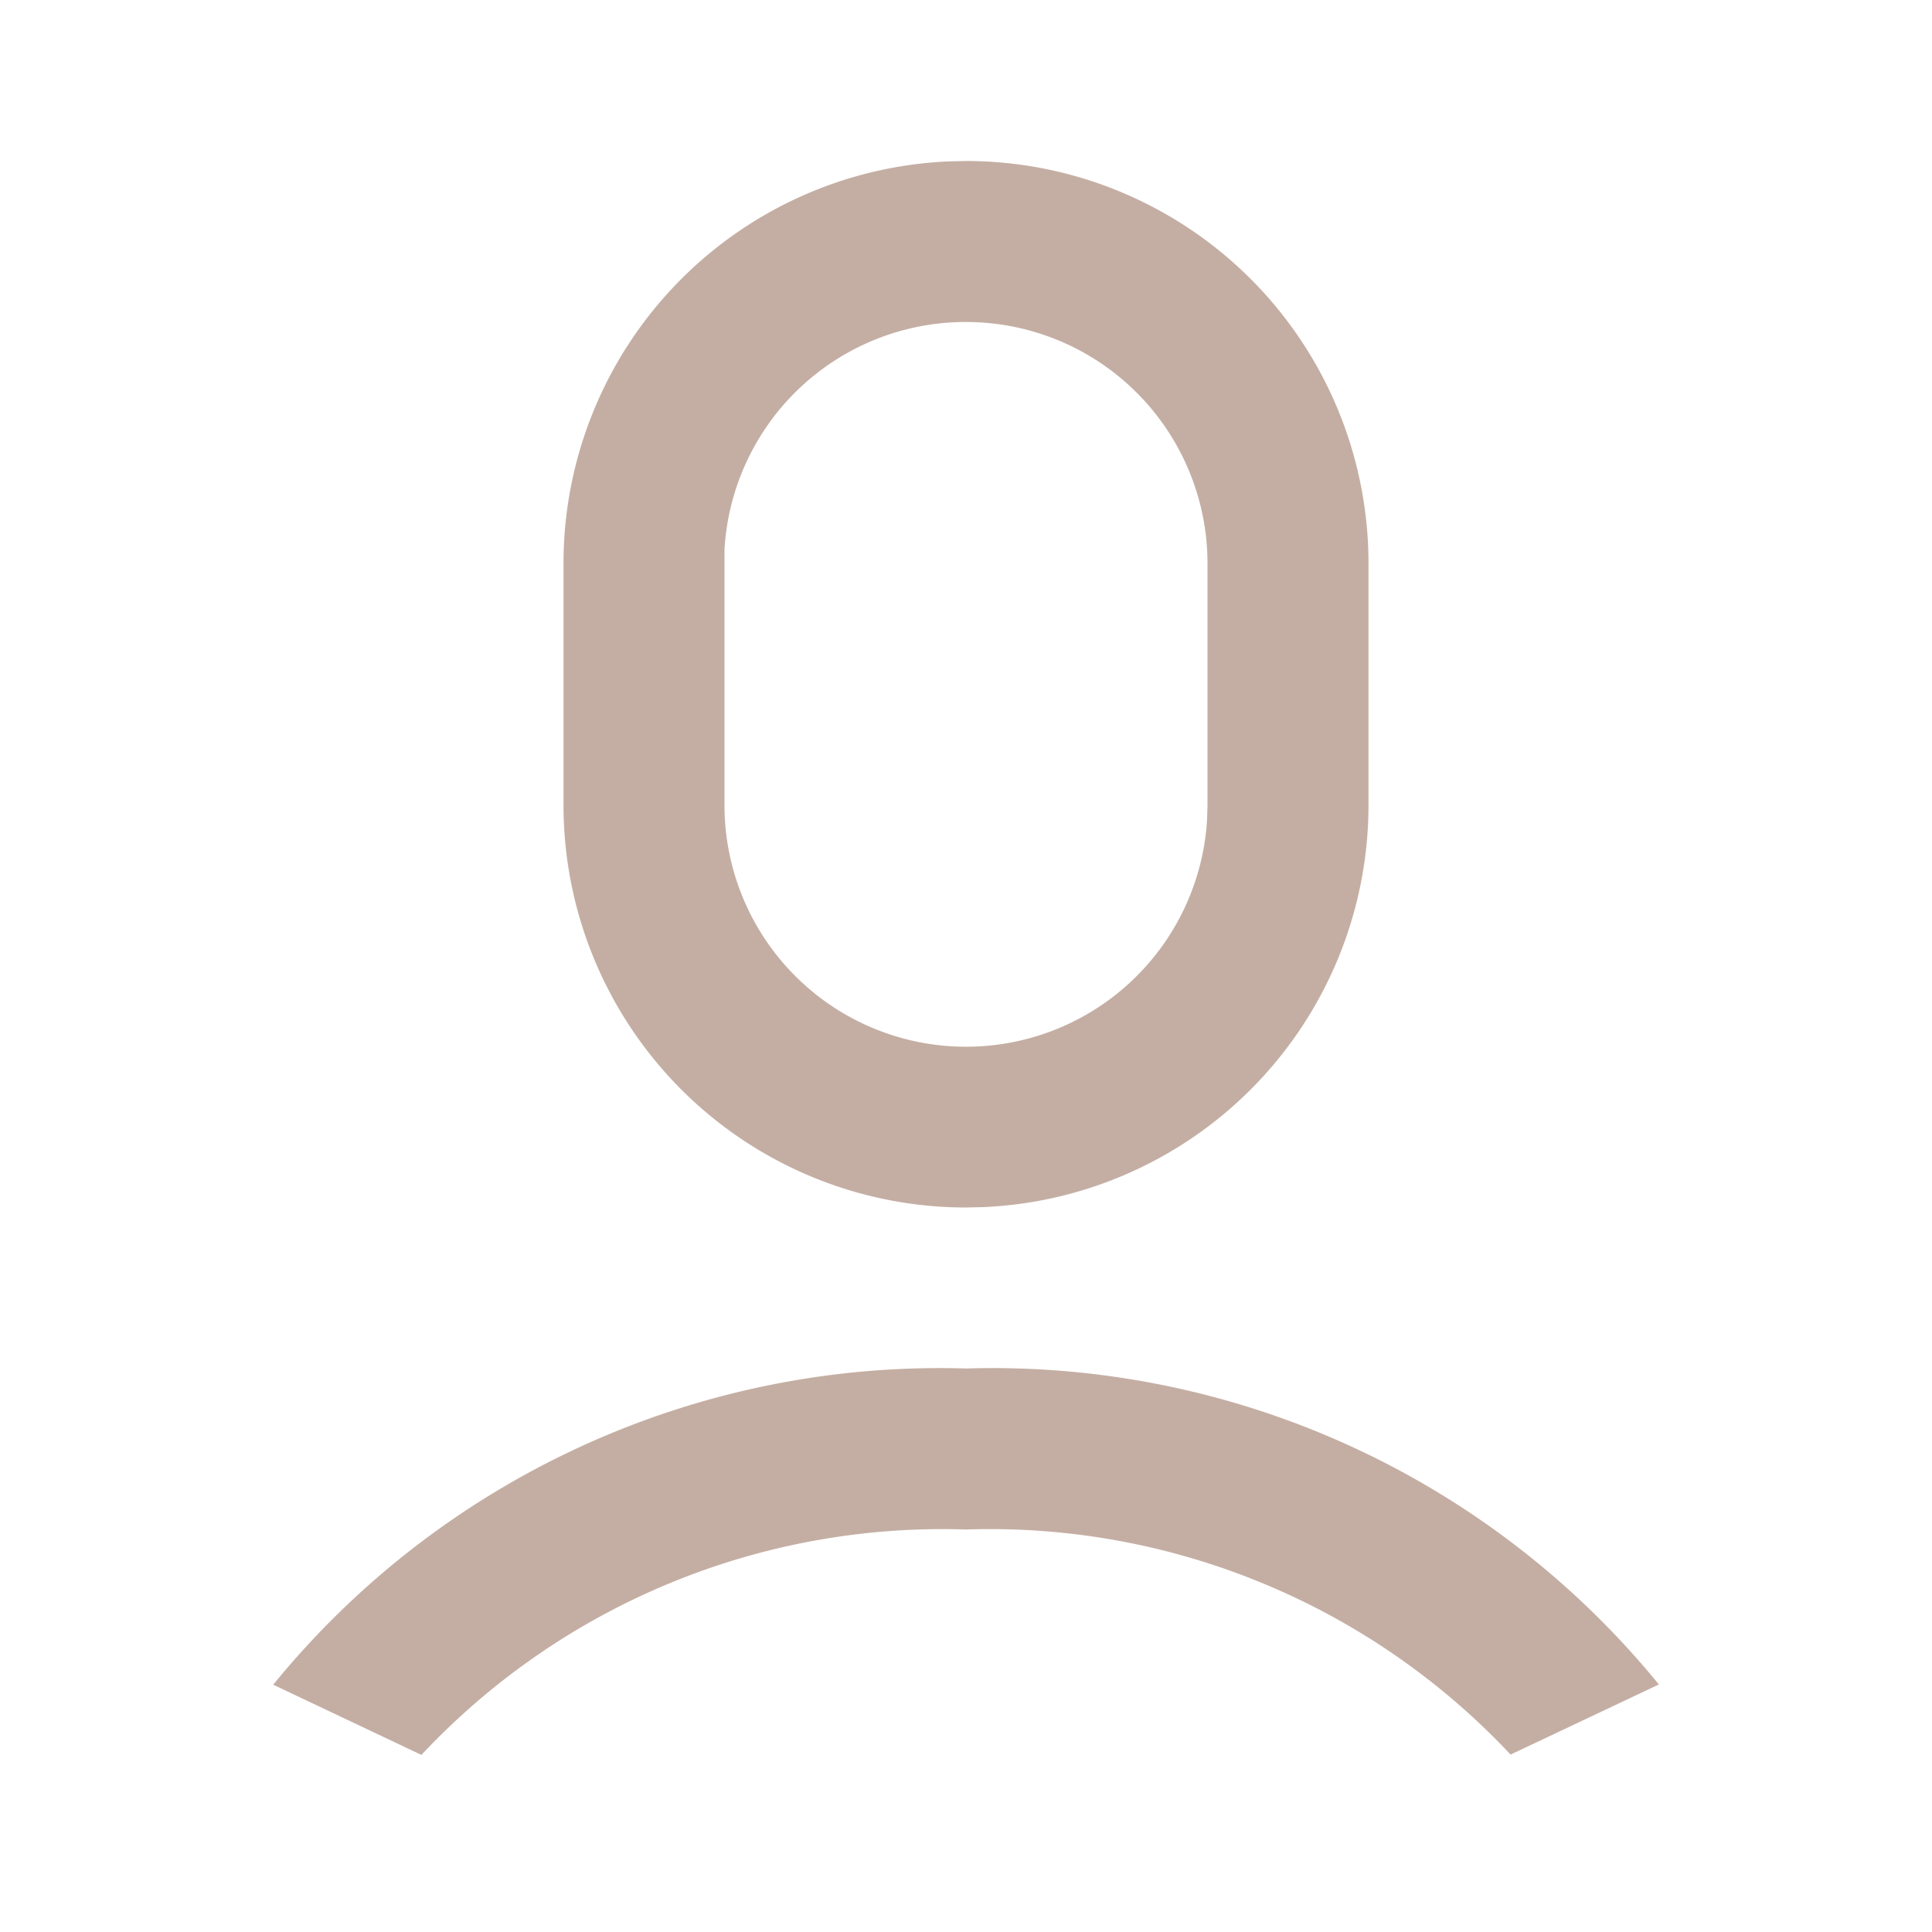 <svg id="Group_29" data-name="Group 29" xmlns="http://www.w3.org/2000/svg" width="24" height="24" viewBox="0 0 24 24">
  <path id="Path_30" data-name="Path 30" d="M0,0H24V24H0Z" fill="none"/>
  <path id="Path_31" data-name="Path 31" d="M12,17a10.68,10.68,0,0,1,8.607,3.925l-1.842.871A8.867,8.867,0,0,0,12,19a8.867,8.867,0,0,0-6.765,2.8l-1.841-.872A10.677,10.677,0,0,1,12,17ZM12,2a5,5,0,0,1,5,5v3a5,5,0,0,1-4.783,4.995L12,15a5,5,0,0,1-5-5V7a5,5,0,0,1,4.783-4.995Zm0,2A3,3,0,0,0,9,6.824L9,7v3a3,3,0,0,0,5.995.176L15,10V7a3,3,0,0,0-3-3Z" fill="#c4aea3"/>
</svg>
